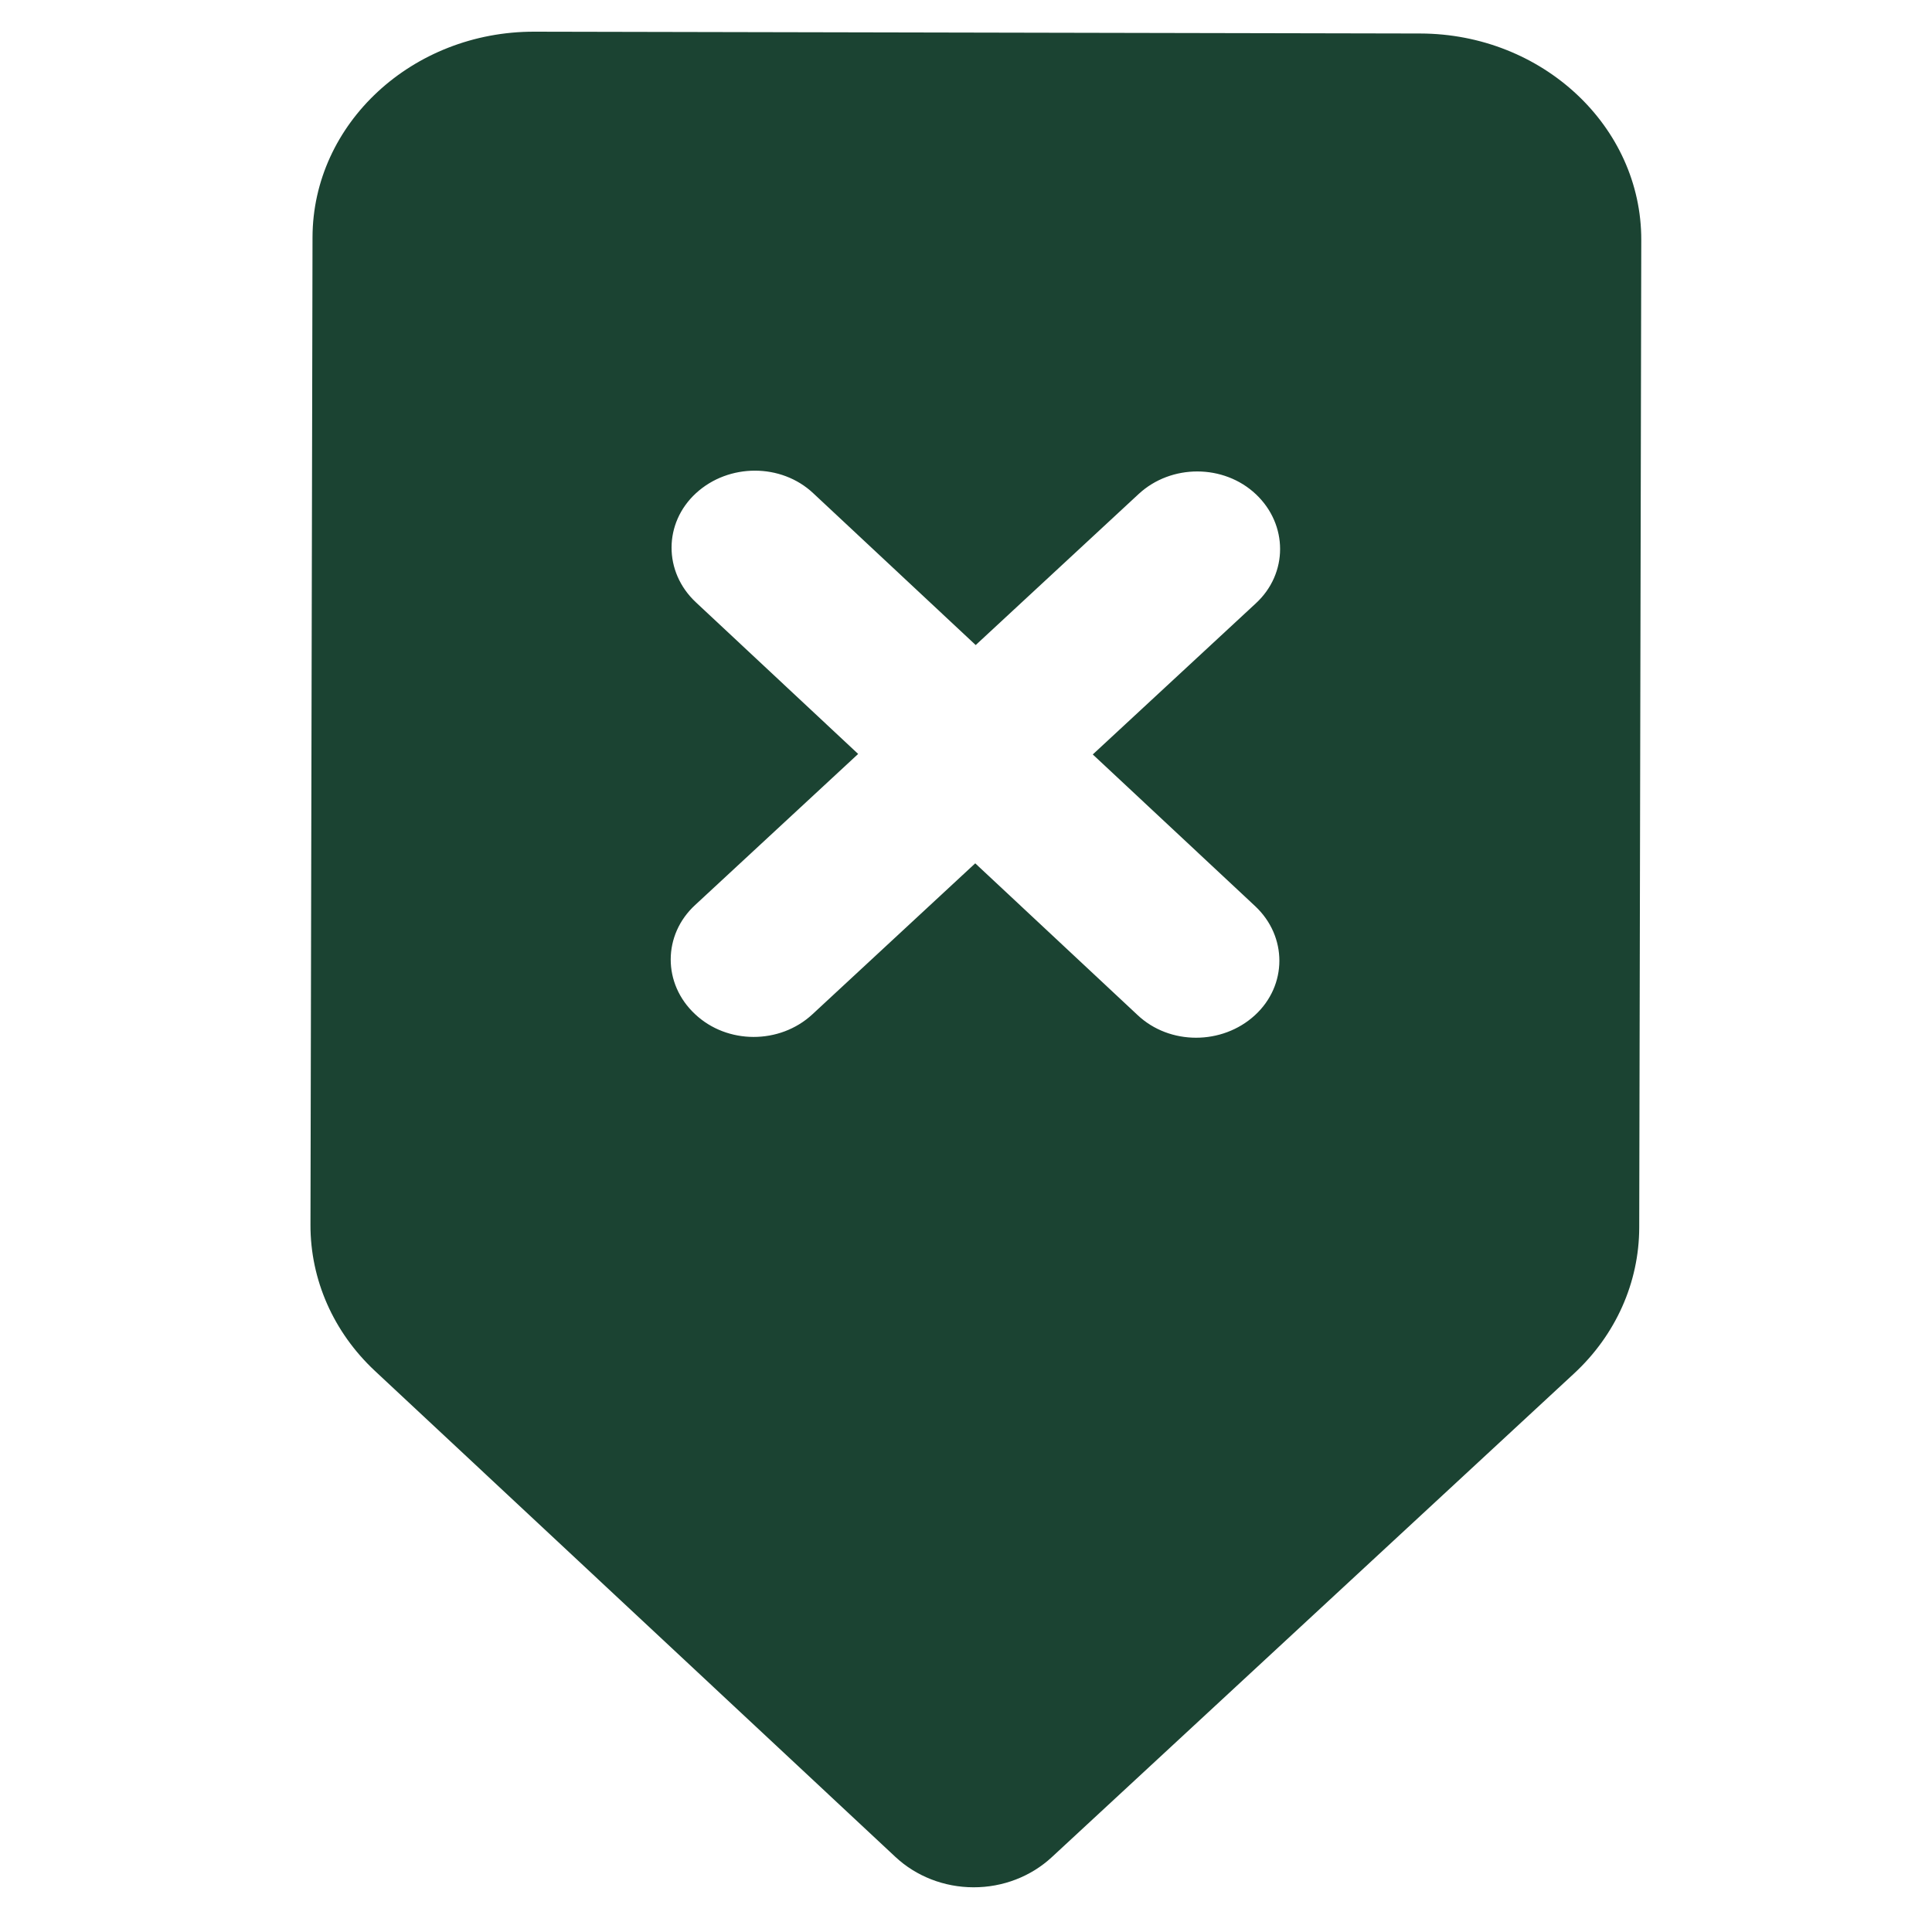<svg width="50" height="50" viewBox="0 0 50 50" fill="none" xmlns="http://www.w3.org/2000/svg">
<g id="Group 63">
<g id="Delete icon">
<path id="Vector" d="M13.83 0.82C10.669 0.813 8.094 3.2 8.088 6.142L8.035 31.7C8.032 33.117 8.629 34.476 9.702 35.478L23.172 48.056C23.708 48.557 24.433 48.842 25.194 48.843C25.955 48.845 26.681 48.563 27.22 48.064L40.741 35.542C41.817 34.544 42.42 33.187 42.423 31.77L42.476 6.212C42.482 3.27 39.916 0.874 36.755 0.867L13.83 0.82ZM17.987 26.245C17.146 25.46 17.149 24.194 17.992 23.42L22.209 19.512L18.009 15.587C17.168 14.802 17.171 13.535 18.014 12.762C18.858 11.989 20.219 11.983 21.05 12.768L25.251 16.694L29.468 12.785C30.311 12.004 31.673 12.007 32.504 12.792C33.335 13.577 33.341 14.843 32.498 15.617L28.281 19.525L32.482 23.45C33.322 24.235 33.319 25.502 32.476 26.275C31.633 27.048 30.272 27.054 29.44 26.269L25.239 22.343L21.023 26.252C20.179 27.033 18.818 27.03 17.987 26.245Z" fill="#1B4332"/>
</g>
</g>
</svg>
